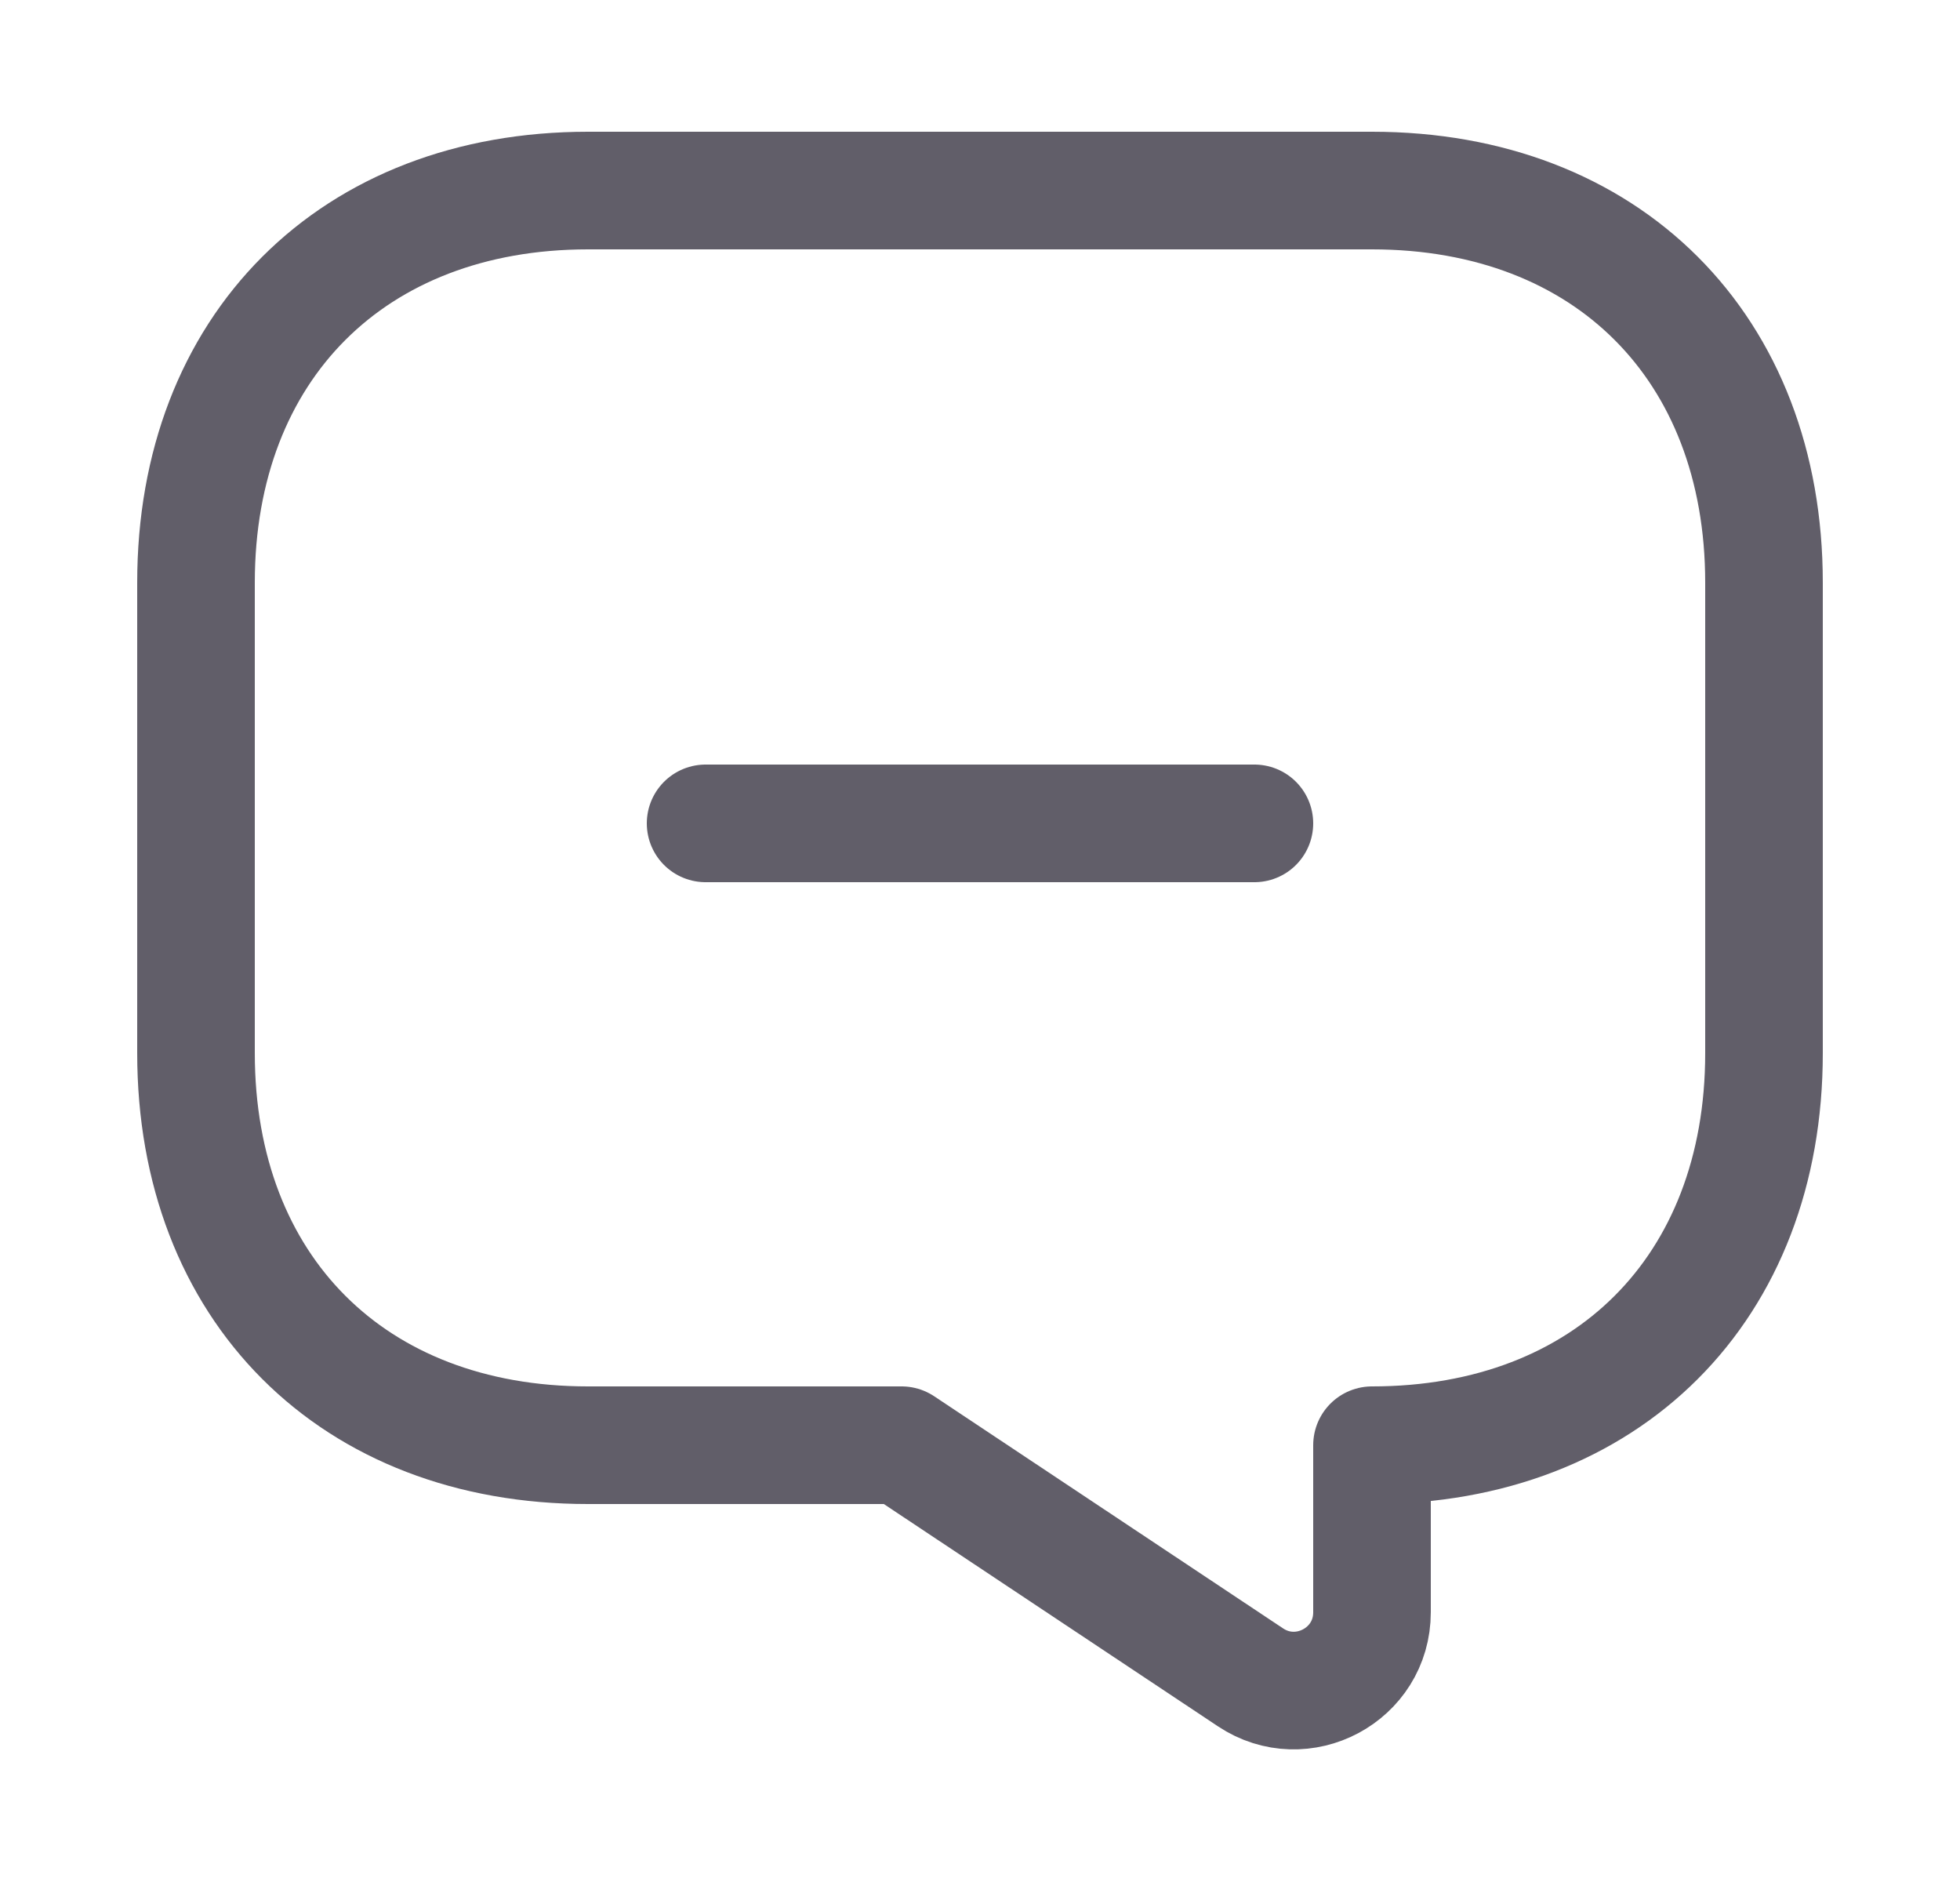 <svg width="25" height="24" viewBox="0 0 25 24" fill="none" xmlns="http://www.w3.org/2000/svg">
<path d="M9 10.5H16" stroke="#615E69" stroke-width="1.5" stroke-miterlimit="10" stroke-linecap="round" stroke-linejoin="round"/>
<path d="M7.5 18.43H11.5L15.95 21.39C16.61 21.83 17.5 21.36 17.5 20.56V18.43C20.5 18.43 22.5 16.43 22.5 13.43V7.43C22.5 4.43 20.5 2.43 17.5 2.43H7.5C4.5 2.43 2.5 4.43 2.5 7.43V13.43C2.5 16.43 4.5 18.43 7.5 18.43Z" stroke="#615E69" stroke-width="1.5" stroke-miterlimit="10" stroke-linecap="round" stroke-linejoin="round"/>
</svg>
